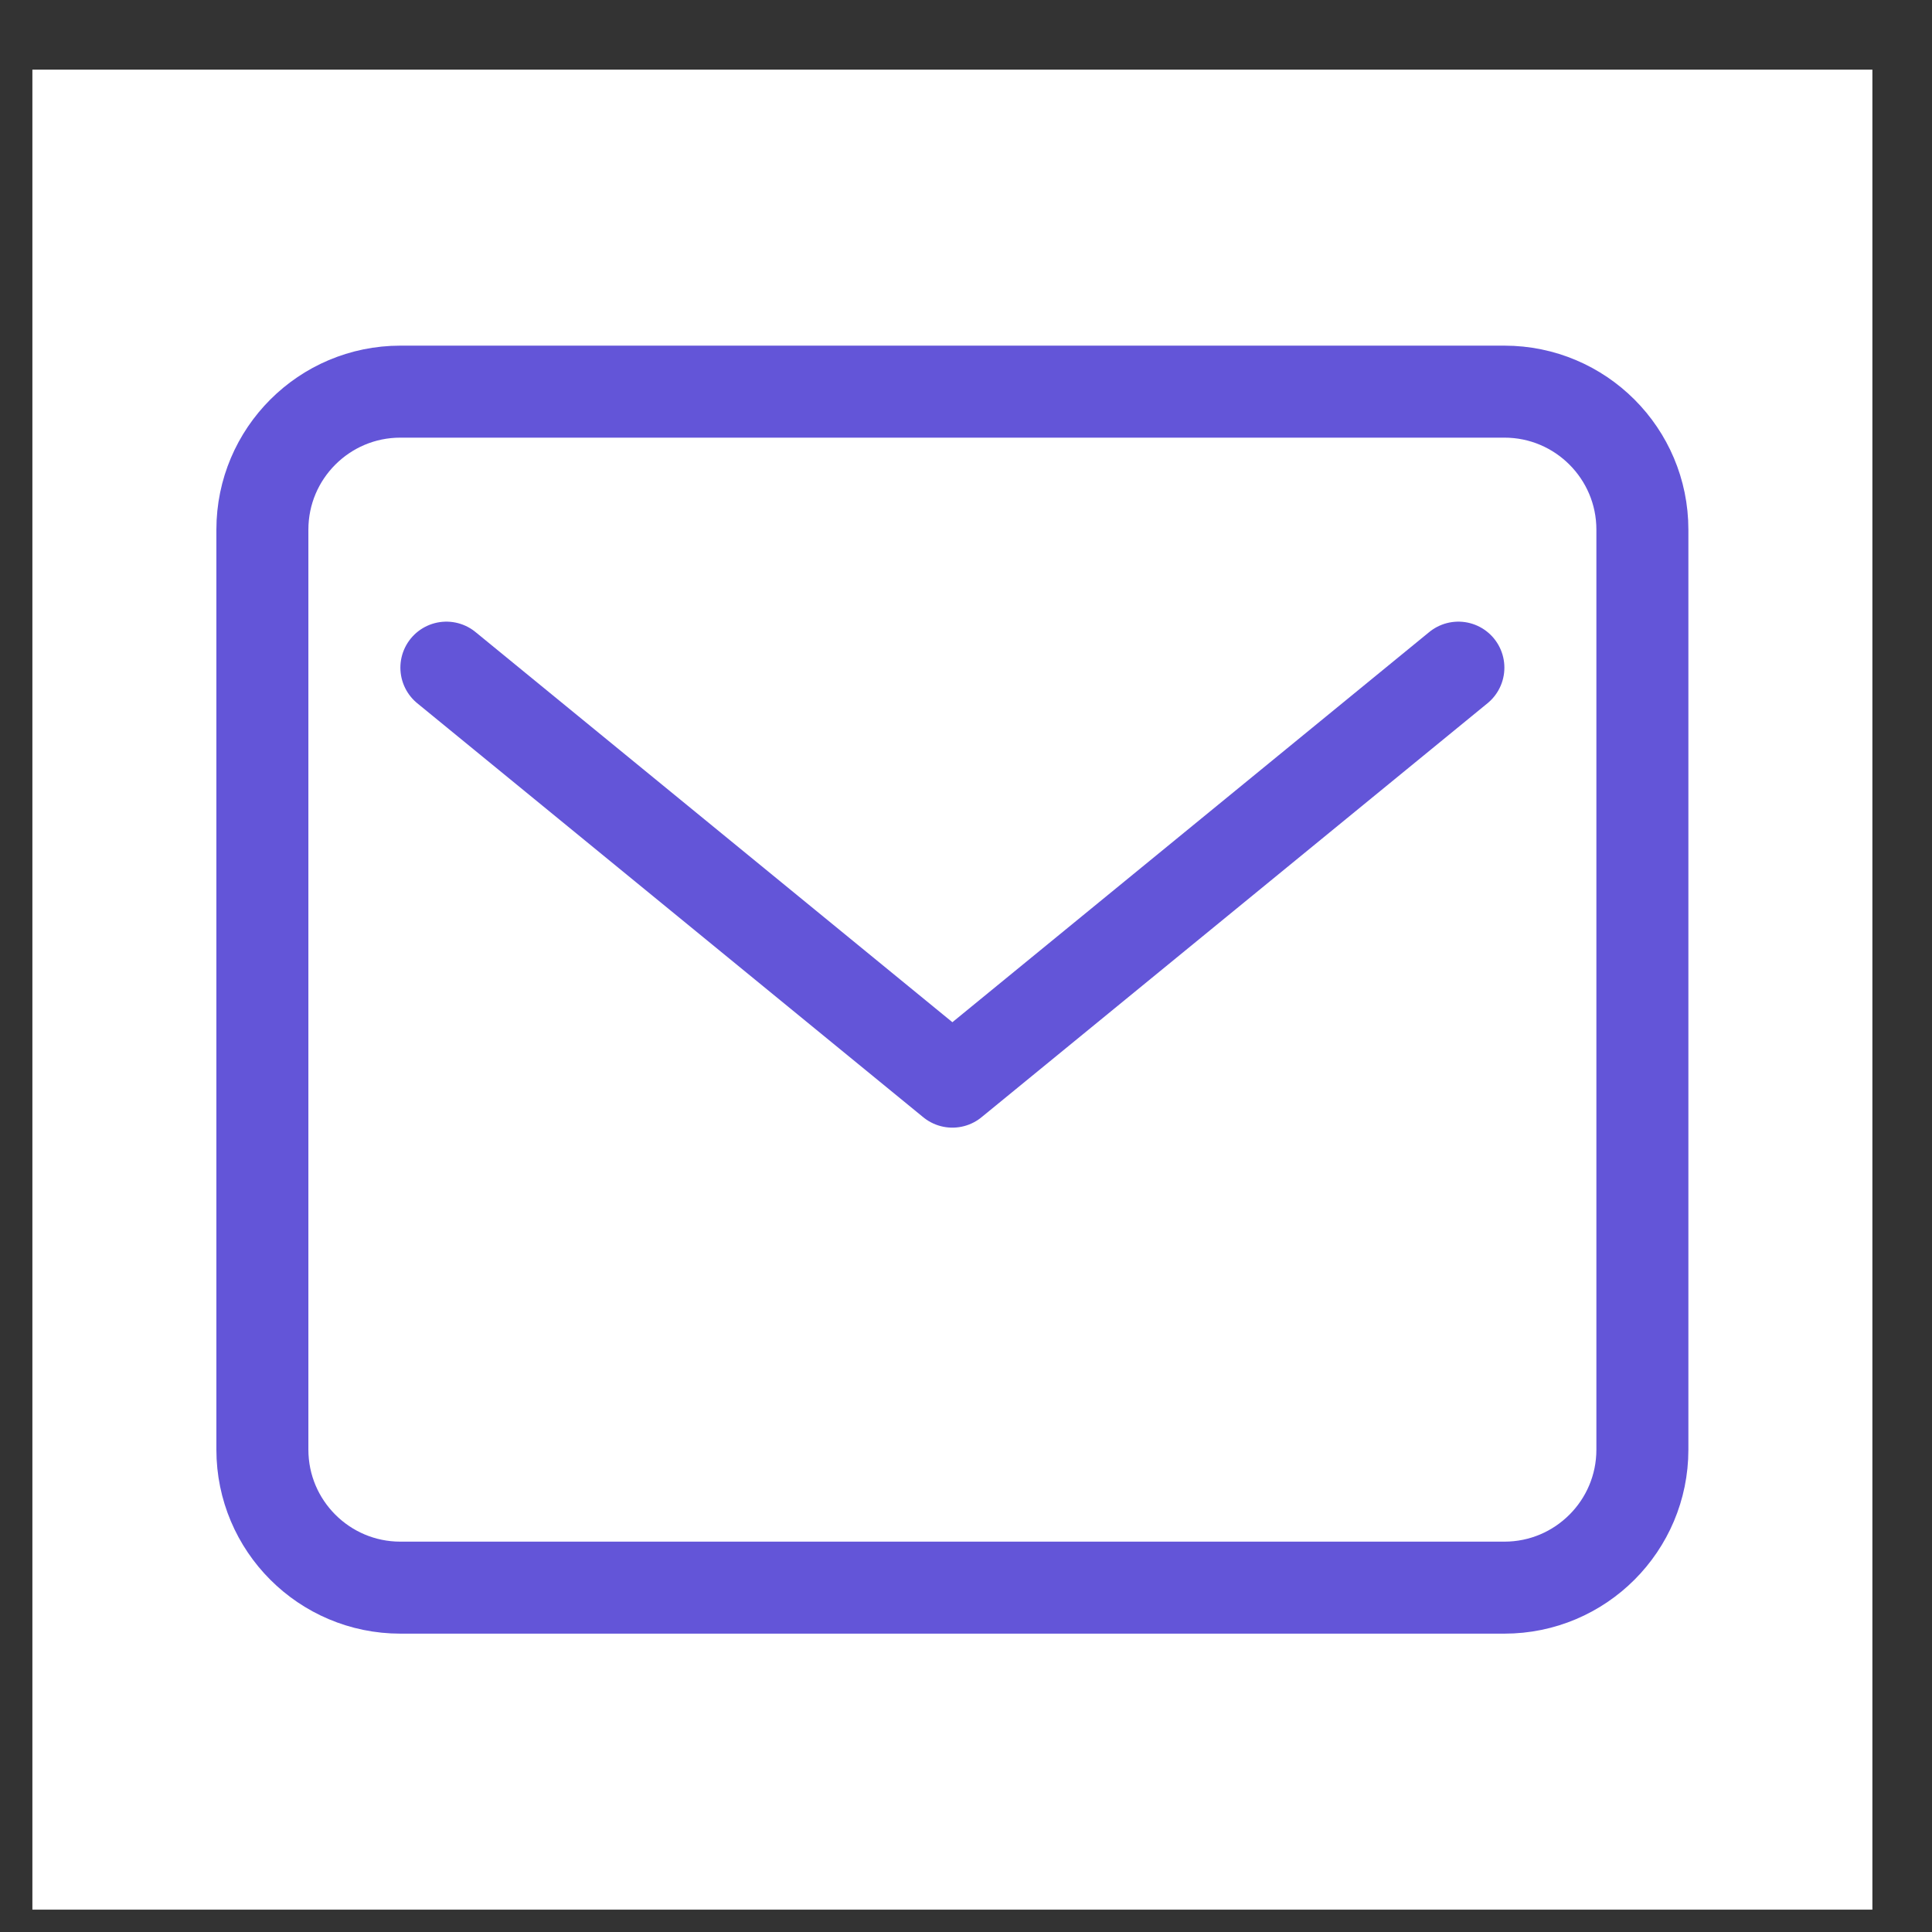 <svg width="21" height="21" viewBox="0 0 21 21" fill="none" xmlns="http://www.w3.org/2000/svg">
<rect x="0" y="0" width="21" height="21" fill="#333333" stroke="none"/>
<rect width="20" height="20" transform="translate(0.352 0.757)" fill="white"/>
<path d="M16.352 17.257L4.352 17.257C3.524 17.257 2.852 16.585 2.852 15.757L2.852 5.757C2.852 4.929 3.524 4.257 4.352 4.257L16.352 4.257C17.18 4.257 17.852 4.929 17.852 5.757L17.852 15.757C17.852 16.585 17.18 17.257 16.352 17.257Z" stroke="#6355D8" stroke-linecap="round" stroke-linejoin="round"/>
<path d="M4.852 7.257L10.352 11.757L15.852 7.257" stroke="#6355D8" stroke-linecap="round" stroke-linejoin="round"/>
</svg>
